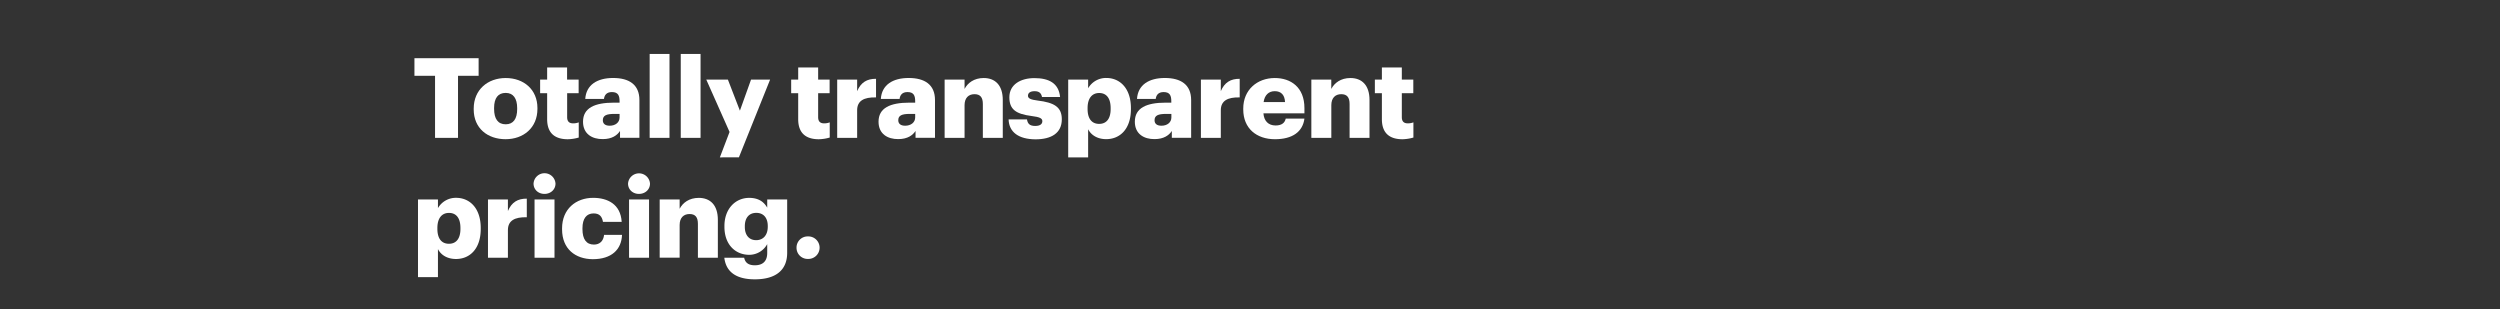 <svg xmlns="http://www.w3.org/2000/svg" viewBox="0 0 1456 180"><rect x="0" y="0" width="1456" height="180" fill="#333333" stroke="none"/><title>H2</title><g id="Layer_2" data-name="Layer 2"><g id="Rectangle_4" data-name="Rectangle 4" style="isolation:isolate"><g id="Rectangle_4-2" data-name="Rectangle 4"><rect width="1456" height="180" fill="none"/></g></g><g id="Image_18" data-name="Image 18"><g id="Totally_transparent_pricing." data-name="Totally transparent pricing."><path d="M253.37,44.14h-12V33.89h37.38V44.14h-12V80.29H253.37Z" fill="#fff"/><path d="M275.89,63.74v-.52c0-10.9,8.11-17.78,18.62-17.78S313,52.13,313,62.9v.52c0,11-8.11,17.65-18.56,17.65S275.89,74.71,275.89,63.74Zm25.31-.19V63c0-5.71-2.27-8.89-6.69-8.89s-6.75,3-6.75,8.76v.52c0,5.84,2.28,9,6.75,9S301.2,69.19,301.2,63.55Z" fill="#fff"/><path d="M318.66,69.39V54.27h-4.09V46.35h4.09V39.28h11.61v7.07H337v7.92h-6.69v14c0,2.47,1.24,3.57,3.44,3.57a8.84,8.84,0,0,0,3.31-.58V80.1a24.77,24.77,0,0,1-6.42,1C322.94,81.07,318.66,77.37,318.66,69.39Z" fill="#fff"/><path d="M339.55,70.88c0-8,6.75-11.1,18.05-11.1h3.24V59c0-3.24-.78-5.38-4.48-5.38-3.18,0-4.35,1.88-4.61,4h-10.9c.52-8.18,6.95-12.2,16.23-12.2s15.31,3.83,15.31,12.85v22H361.1v-4c-1.62,2.47-4.61,4.74-10.06,4.74C344.94,81.07,339.55,78.08,339.55,70.88Zm21.29-2.47V66.34h-3c-4.67,0-6.75.91-6.75,3.7,0,1.94,1.3,3.18,4,3.18C358.37,73.22,360.84,71.33,360.84,68.41Z" fill="#fff"/><path d="M378.36,31.42h11.55V80.29H378.36Z" fill="#fff"/><path d="M396.47,31.42H408V80.29H396.47Z" fill="#fff"/><path d="M424.89,76.85l-13.56-30.5h12.59l7,18.11,6.49-18.11h11.1l-18.18,45.3H419.25Z" fill="#fff"/><path d="M464.87,69.39V54.27h-4.09V46.35h4.09V39.28h11.62v7.07h6.68v7.92h-6.68v14c0,2.47,1.23,3.57,3.44,3.57a8.88,8.88,0,0,0,3.31-.58V80.1a24.86,24.86,0,0,1-6.43,1C469.15,81.07,464.87,77.37,464.87,69.39Z" fill="#fff"/><path d="M487.58,46.35H499.2V53.1c2.14-5.06,5.71-7.27,11-7.2V56.73c-7.08-.19-11,2-11,7.47V80.29H487.58Z" fill="#fff"/><path d="M511.66,70.88c0-8,6.75-11.1,18-11.1H533V59c0-3.24-.78-5.38-4.48-5.38-3.18,0-4.35,1.88-4.61,4H513c.52-8.18,6.94-12.2,16.22-12.2s15.32,3.83,15.32,12.85v22H533.21v-4c-1.63,2.47-4.61,4.74-10.06,4.74C517.05,81.07,511.66,78.08,511.66,70.88ZM533,68.41V66.34H529.9c-4.67,0-6.75.91-6.75,3.7,0,1.94,1.3,3.18,4,3.18C530.48,73.22,533,71.33,533,68.41Z" fill="#fff"/><path d="M550.15,46.35h11.61V51.8c1.82-3.5,5.52-6.36,11.16-6.36,6.56,0,11.1,4.09,11.1,12.79V80.29H572.41V60.56c0-3.83-1.5-5.71-4.87-5.71s-5.78,2.08-5.78,6.43v19H550.15Z" fill="#fff"/><path d="M587.4,69.52h10.71c.39,2.46,1.49,3.83,4.8,3.83,2.85,0,4.15-1.11,4.15-2.79s-1.62-2.41-6.29-3c-9.09-1.17-12.92-3.83-12.92-10.91,0-7.52,6.69-11.16,14.54-11.16,8.37,0,14.21,2.86,15,11H606.87c-.46-2.27-1.69-3.38-4.35-3.38s-3.83,1.11-3.83,2.66,1.56,2.28,5.71,2.8c9.41,1.16,14,3.63,14,10.9,0,8-6,11.68-15.38,11.68C593.3,81.07,587.66,77.05,587.4,69.52Z" fill="#fff"/><path d="M622.12,46.35h11.61v5.06a12,12,0,0,1,10.58-6c7.92,0,14.34,6,14.34,17.59v.52c0,11.68-6.42,17.52-14.4,17.52-5.13,0-8.83-2.4-10.52-5.78V91.65H622.12Zm24.72,17.2V63c0-6-2.59-8.83-6.68-8.83s-6.75,3-6.75,8.76v.52c0,5.78,2.53,8.7,6.75,8.7S646.84,69.13,646.84,63.55Z" fill="#fff"/><path d="M660.93,70.88c0-8,6.75-11.1,18-11.1h3.24V59c0-3.24-.78-5.38-4.47-5.38-3.18,0-4.35,1.88-4.61,4h-10.9c.51-8.18,6.94-12.2,16.22-12.2s15.31,3.83,15.31,12.85v22H682.47v-4c-1.62,2.47-4.6,4.74-10.06,4.74C666.31,81.07,660.93,78.08,660.93,70.88Zm21.28-2.47V66.34h-3.05c-4.67,0-6.75.91-6.75,3.7,0,1.94,1.3,3.18,4,3.18C679.75,73.22,682.21,71.33,682.21,68.41Z" fill="#fff"/><path d="M699.41,46.35H711V53.1c2.14-5.06,5.71-7.27,11-7.2V56.73c-7.08-.19-11,2-11,7.47V80.29H699.41Z" fill="#fff"/><path d="M724.07,63.74v-.52c0-10.9,8.11-17.78,18.37-17.78,9.28,0,17.26,5.32,17.26,17.52V66H735.82c.32,4.48,2.92,7.08,7.07,7.08,3.83,0,5.45-1.76,5.91-4h10.9c-1,7.66-6.94,12-17.2,12C731.86,81.07,724.07,74.84,724.07,63.74Zm24.34-4.28c-.2-4.09-2.21-6.36-6-6.36-3.51,0-5.91,2.27-6.49,6.36Z" fill="#fff"/><path d="M763.73,46.35h11.61V51.8c1.82-3.5,5.52-6.36,11.16-6.36,6.56,0,11.1,4.09,11.1,12.79V80.29H786V60.56c0-3.83-1.49-5.71-4.86-5.71s-5.78,2.08-5.78,6.43v19H763.73Z" fill="#fff"/><path d="M804.81,69.39V54.27h-4.09V46.35h4.09V39.28h11.61v7.07h6.69v7.92h-6.69v14c0,2.47,1.24,3.57,3.44,3.57a8.84,8.84,0,0,0,3.31-.58V80.1a24.77,24.77,0,0,1-6.42,1C809.09,81.07,804.81,77.37,804.81,69.39Z" fill="#fff"/><path d="M243.44,116.15h11.62v5.06a12,12,0,0,1,10.57-6c7.92,0,14.35,6,14.35,17.58v.52c0,11.69-6.43,17.53-14.41,17.53-5.13,0-8.83-2.41-10.51-5.78v16.35H243.44Zm24.72,17.19v-.52c0-6-2.59-8.82-6.68-8.82s-6.75,3-6.75,8.76v.52c0,5.77,2.53,8.69,6.75,8.69S268.16,138.92,268.16,133.34Z" fill="#fff"/><path d="M284.2,116.15h11.61v6.75c2.14-5.07,5.71-7.27,11-7.21v10.84c-7.07-.2-11,2-11,7.46v16.1H284.2Z" fill="#fff"/><path d="M310.74,106.93a6.4,6.4,0,0,1,12.78,0c0,3.44-2.79,6-6.42,6S310.74,110.37,310.74,106.93Zm.58,9.22h11.62v33.94H311.32Z" fill="#fff"/><path d="M327.35,133.54V133c0-11.29,8.11-17.78,18.11-17.78,8.31,0,16,3.63,16.61,14h-10.9c-.52-3.18-2.08-4.93-5.45-4.93-4.09,0-6.49,2.92-6.49,8.63v.52c0,5.9,2.27,9,6.68,9,3.25,0,5.52-1.94,5.91-5.64h10.45c-.33,8.56-6.1,14.15-17.07,14.15C335.08,150.87,327.35,145,327.35,133.54Z" fill="#fff"/><path d="M365.77,106.93a6.41,6.41,0,0,1,12.79,0c0,3.44-2.79,6-6.43,6S365.77,110.37,365.77,106.93Zm.59,9.22H378v33.94H366.36Z" fill="#fff"/><path d="M384.2,116.15h11.62v5.45c1.82-3.51,5.52-6.36,11.16-6.36,6.56,0,11.1,4.09,11.1,12.78v22.07H406.46V130.36c0-3.83-1.49-5.71-4.86-5.71s-5.78,2.07-5.78,6.42v19H384.2Z" fill="#fff"/><path d="M421.84,150.09H433.4c.52,2.46,2,4.41,6.23,4.41,5.12,0,7.2-2.92,7.2-7.14v-5.19a11.91,11.91,0,0,1-10.51,6.23c-7.92,0-14.41-5.84-14.41-16.29v-.52c0-10,6.42-16.35,14.41-16.35,5.38,0,8.56,2.27,10.51,5.71v-4.8h11.62v31.08c0,10.13-6.69,15.45-18.82,15.45C428.07,162.68,422.75,157.81,421.84,150.09Zm25.31-18v-.46c0-4.67-2.4-7.66-6.68-7.66s-6.68,3-6.68,7.73v.52c0,4.67,2.46,7.65,6.61,7.65S447.15,136.85,447.15,132.05Z" fill="#fff"/><path d="M463.9,144.25a6.47,6.47,0,0,1,6.62-6.56,6.56,6.56,0,1,1,0,13.11A6.47,6.47,0,0,1,463.9,144.25Z" fill="#fff"/></g></g></g></svg>